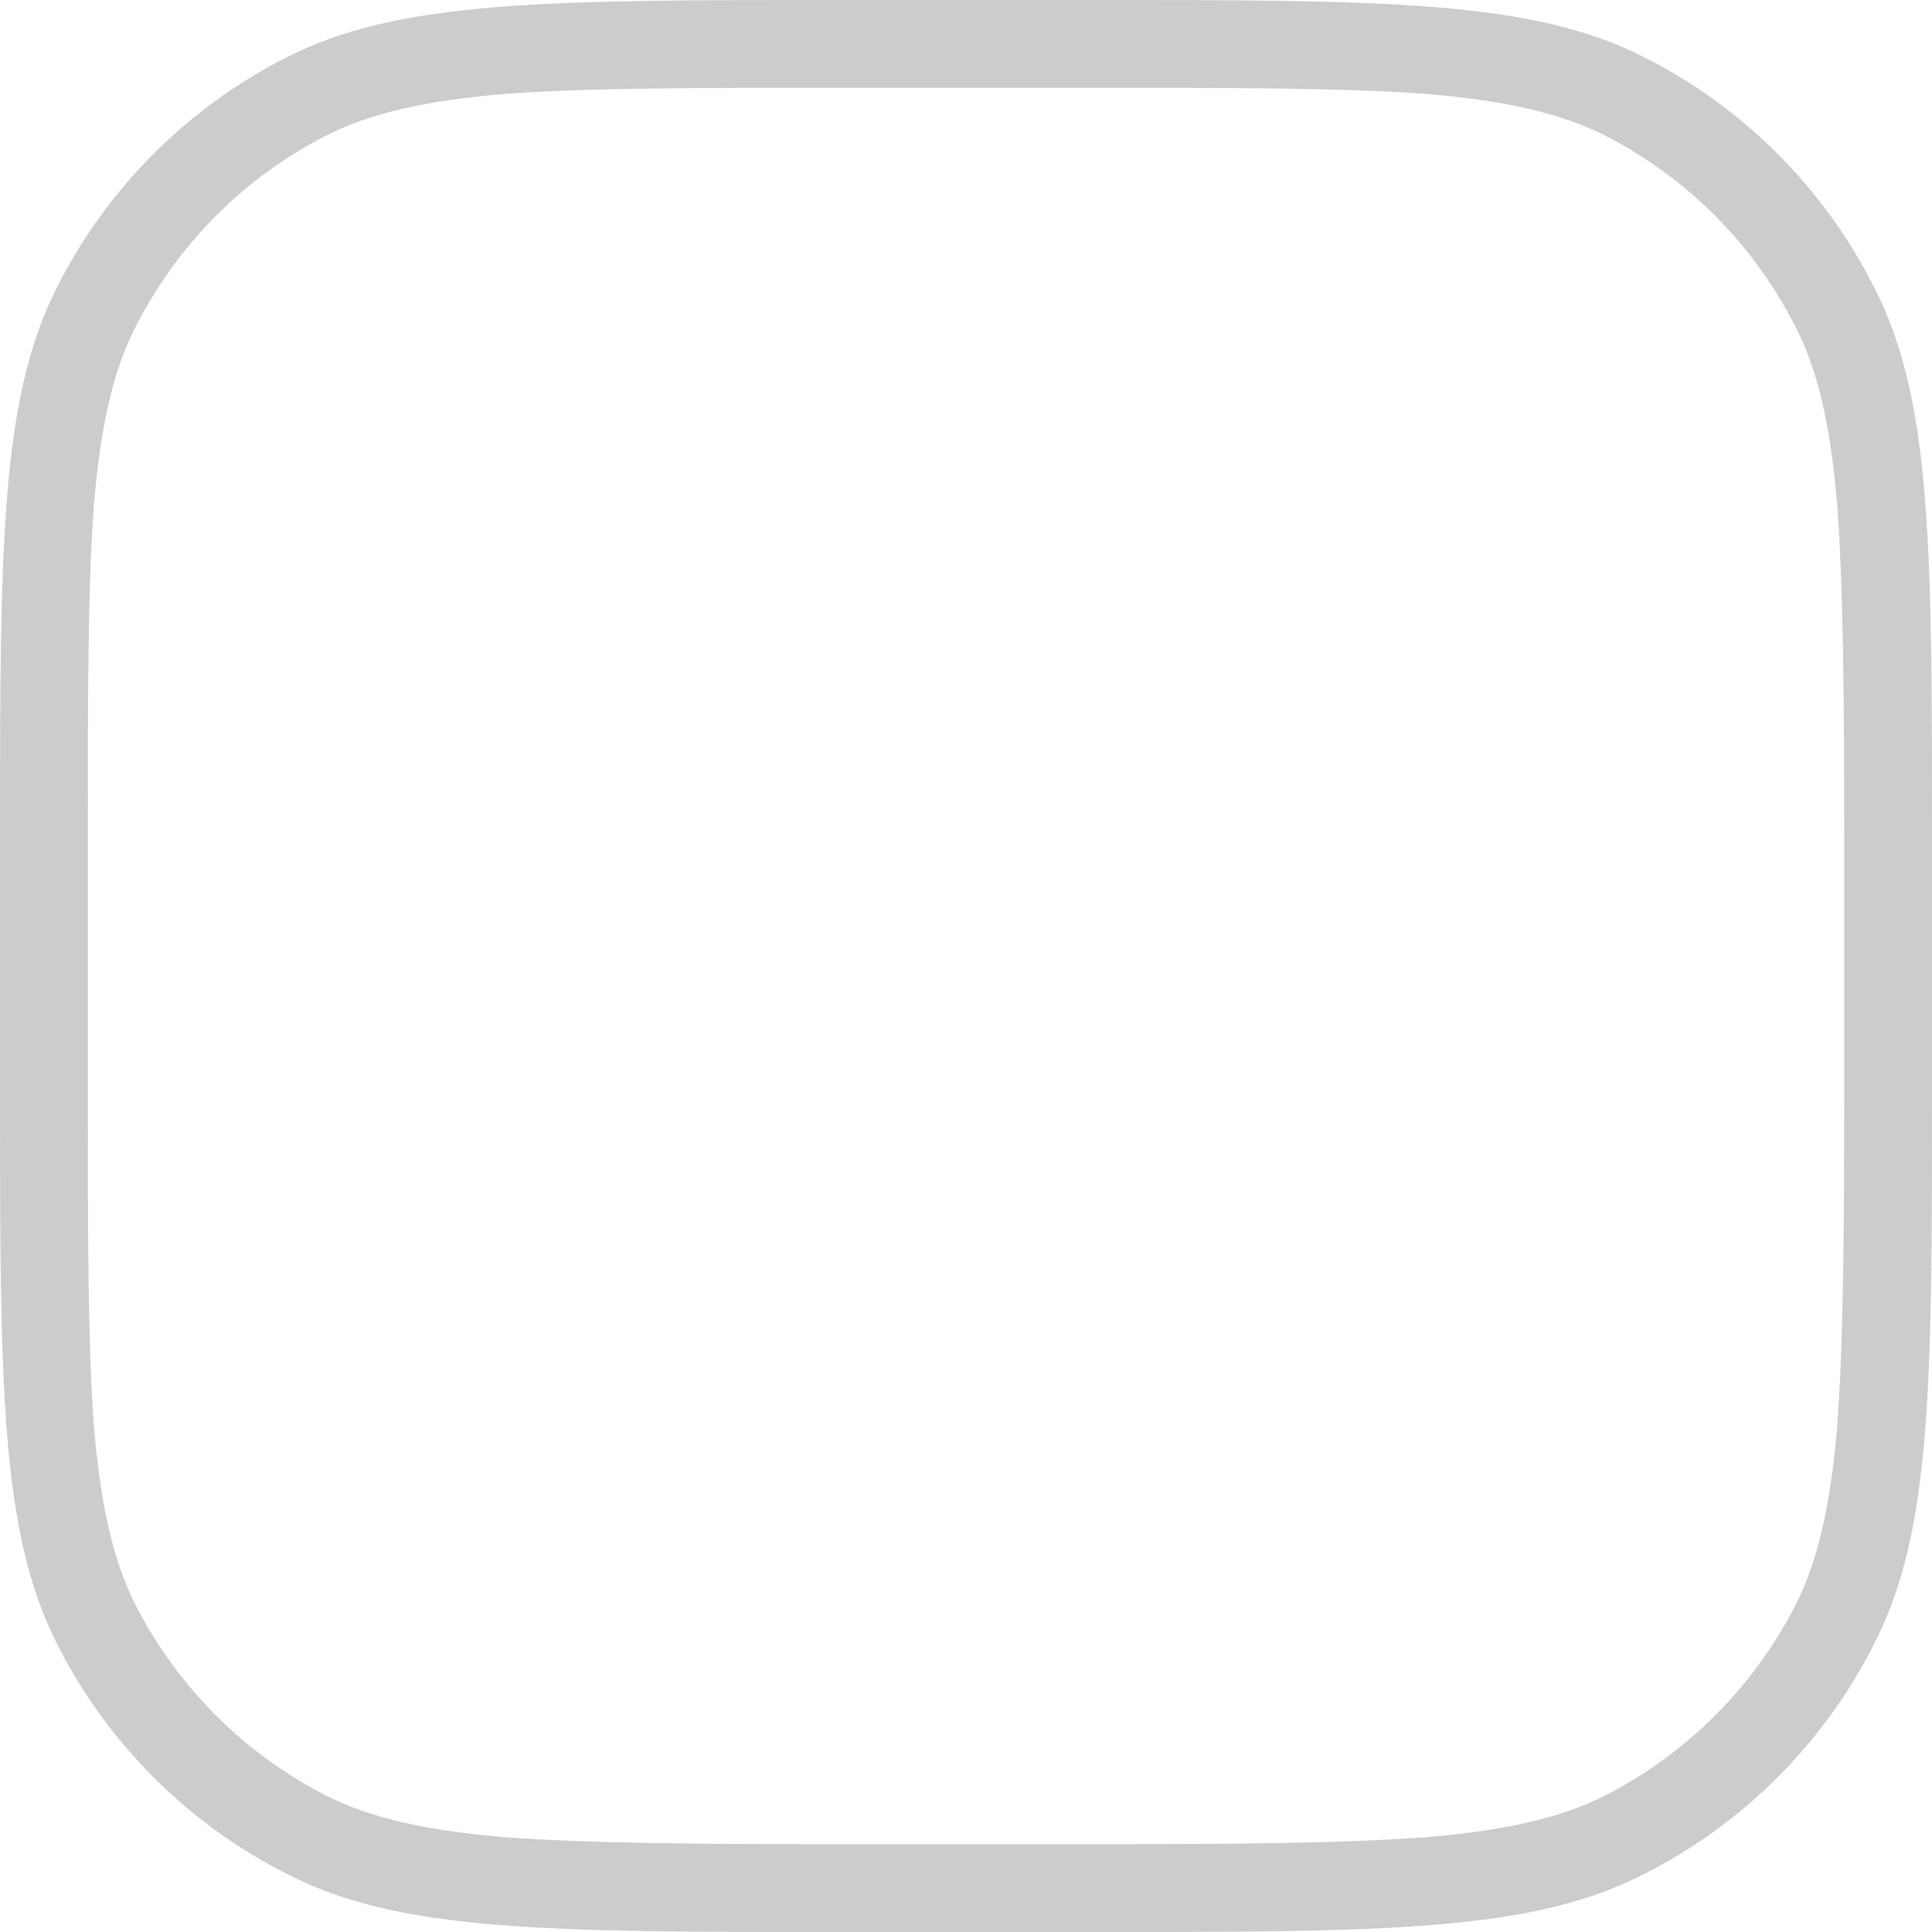 <svg width="22" height="22" viewBox="0 0 22 22" fill="none" xmlns="http://www.w3.org/2000/svg" xmlns:xlink="http://www.w3.org/1999/xlink">
	<desc>
			Created with Pixso.
	</desc>
	<defs>
		<clipPath id="clip13_258">
			<rect id="checkbox" width="22" height="22" fill="white" fill-opacity="0"/>
		</clipPath>
	</defs>
	<g clip-path="url(#clip13_258)">
		<path id="Rectangle 2701 (Stroke)" d="M12.39 1L9.6 1C7.9 1 6.69 1 5.74 1.07C4.8 1.15 4.2 1.3 3.72 1.54C2.78 2.02 2.02 2.78 1.54 3.73C1.3 4.2 1.15 4.8 1.07 5.74C1 6.69 1 7.9 1 9.6L1 12.4C1 14.09 1 15.3 1.07 16.25C1.15 17.19 1.3 17.79 1.54 18.27C2.02 19.21 2.78 19.97 3.72 20.45C4.2 20.69 4.8 20.84 5.74 20.92C6.69 20.99 7.9 21 9.6 21L12.39 21C14.09 21 15.3 20.99 16.25 20.92C17.19 20.84 17.79 20.69 18.27 20.45C19.21 19.97 19.97 19.21 20.45 18.27C20.69 17.79 20.84 17.19 20.92 16.25C20.99 15.3 21 14.09 21 12.4L21 9.6C21 7.9 20.99 6.69 20.92 5.74C20.84 4.8 20.69 4.2 20.45 3.73C19.97 2.78 19.21 2.02 18.27 1.54C17.79 1.3 17.19 1.15 16.25 1.07C15.3 1 14.09 1 12.39 1ZM0.65 3.27C0 4.55 0 6.23 0 9.6L0 12.4C0 15.76 0 17.44 0.65 18.72C1.22 19.85 2.14 20.77 3.27 21.34C4.55 22 6.23 22 9.6 22L12.39 22C15.76 22 17.44 22 18.72 21.34C19.85 20.77 20.77 19.85 21.34 18.72C22 17.44 22 15.76 22 12.4L22 9.6C22 6.23 22 4.55 21.34 3.27C20.77 2.14 19.85 1.22 18.72 0.65C17.44 0 15.76 0 12.39 0L9.6 0C6.23 0 4.55 0 3.27 0.65C2.14 1.22 1.22 2.14 0.65 3.27Z" fill="#000000" fill-opacity="0.2" fill-rule="evenodd"/>
	</g>
</svg>
